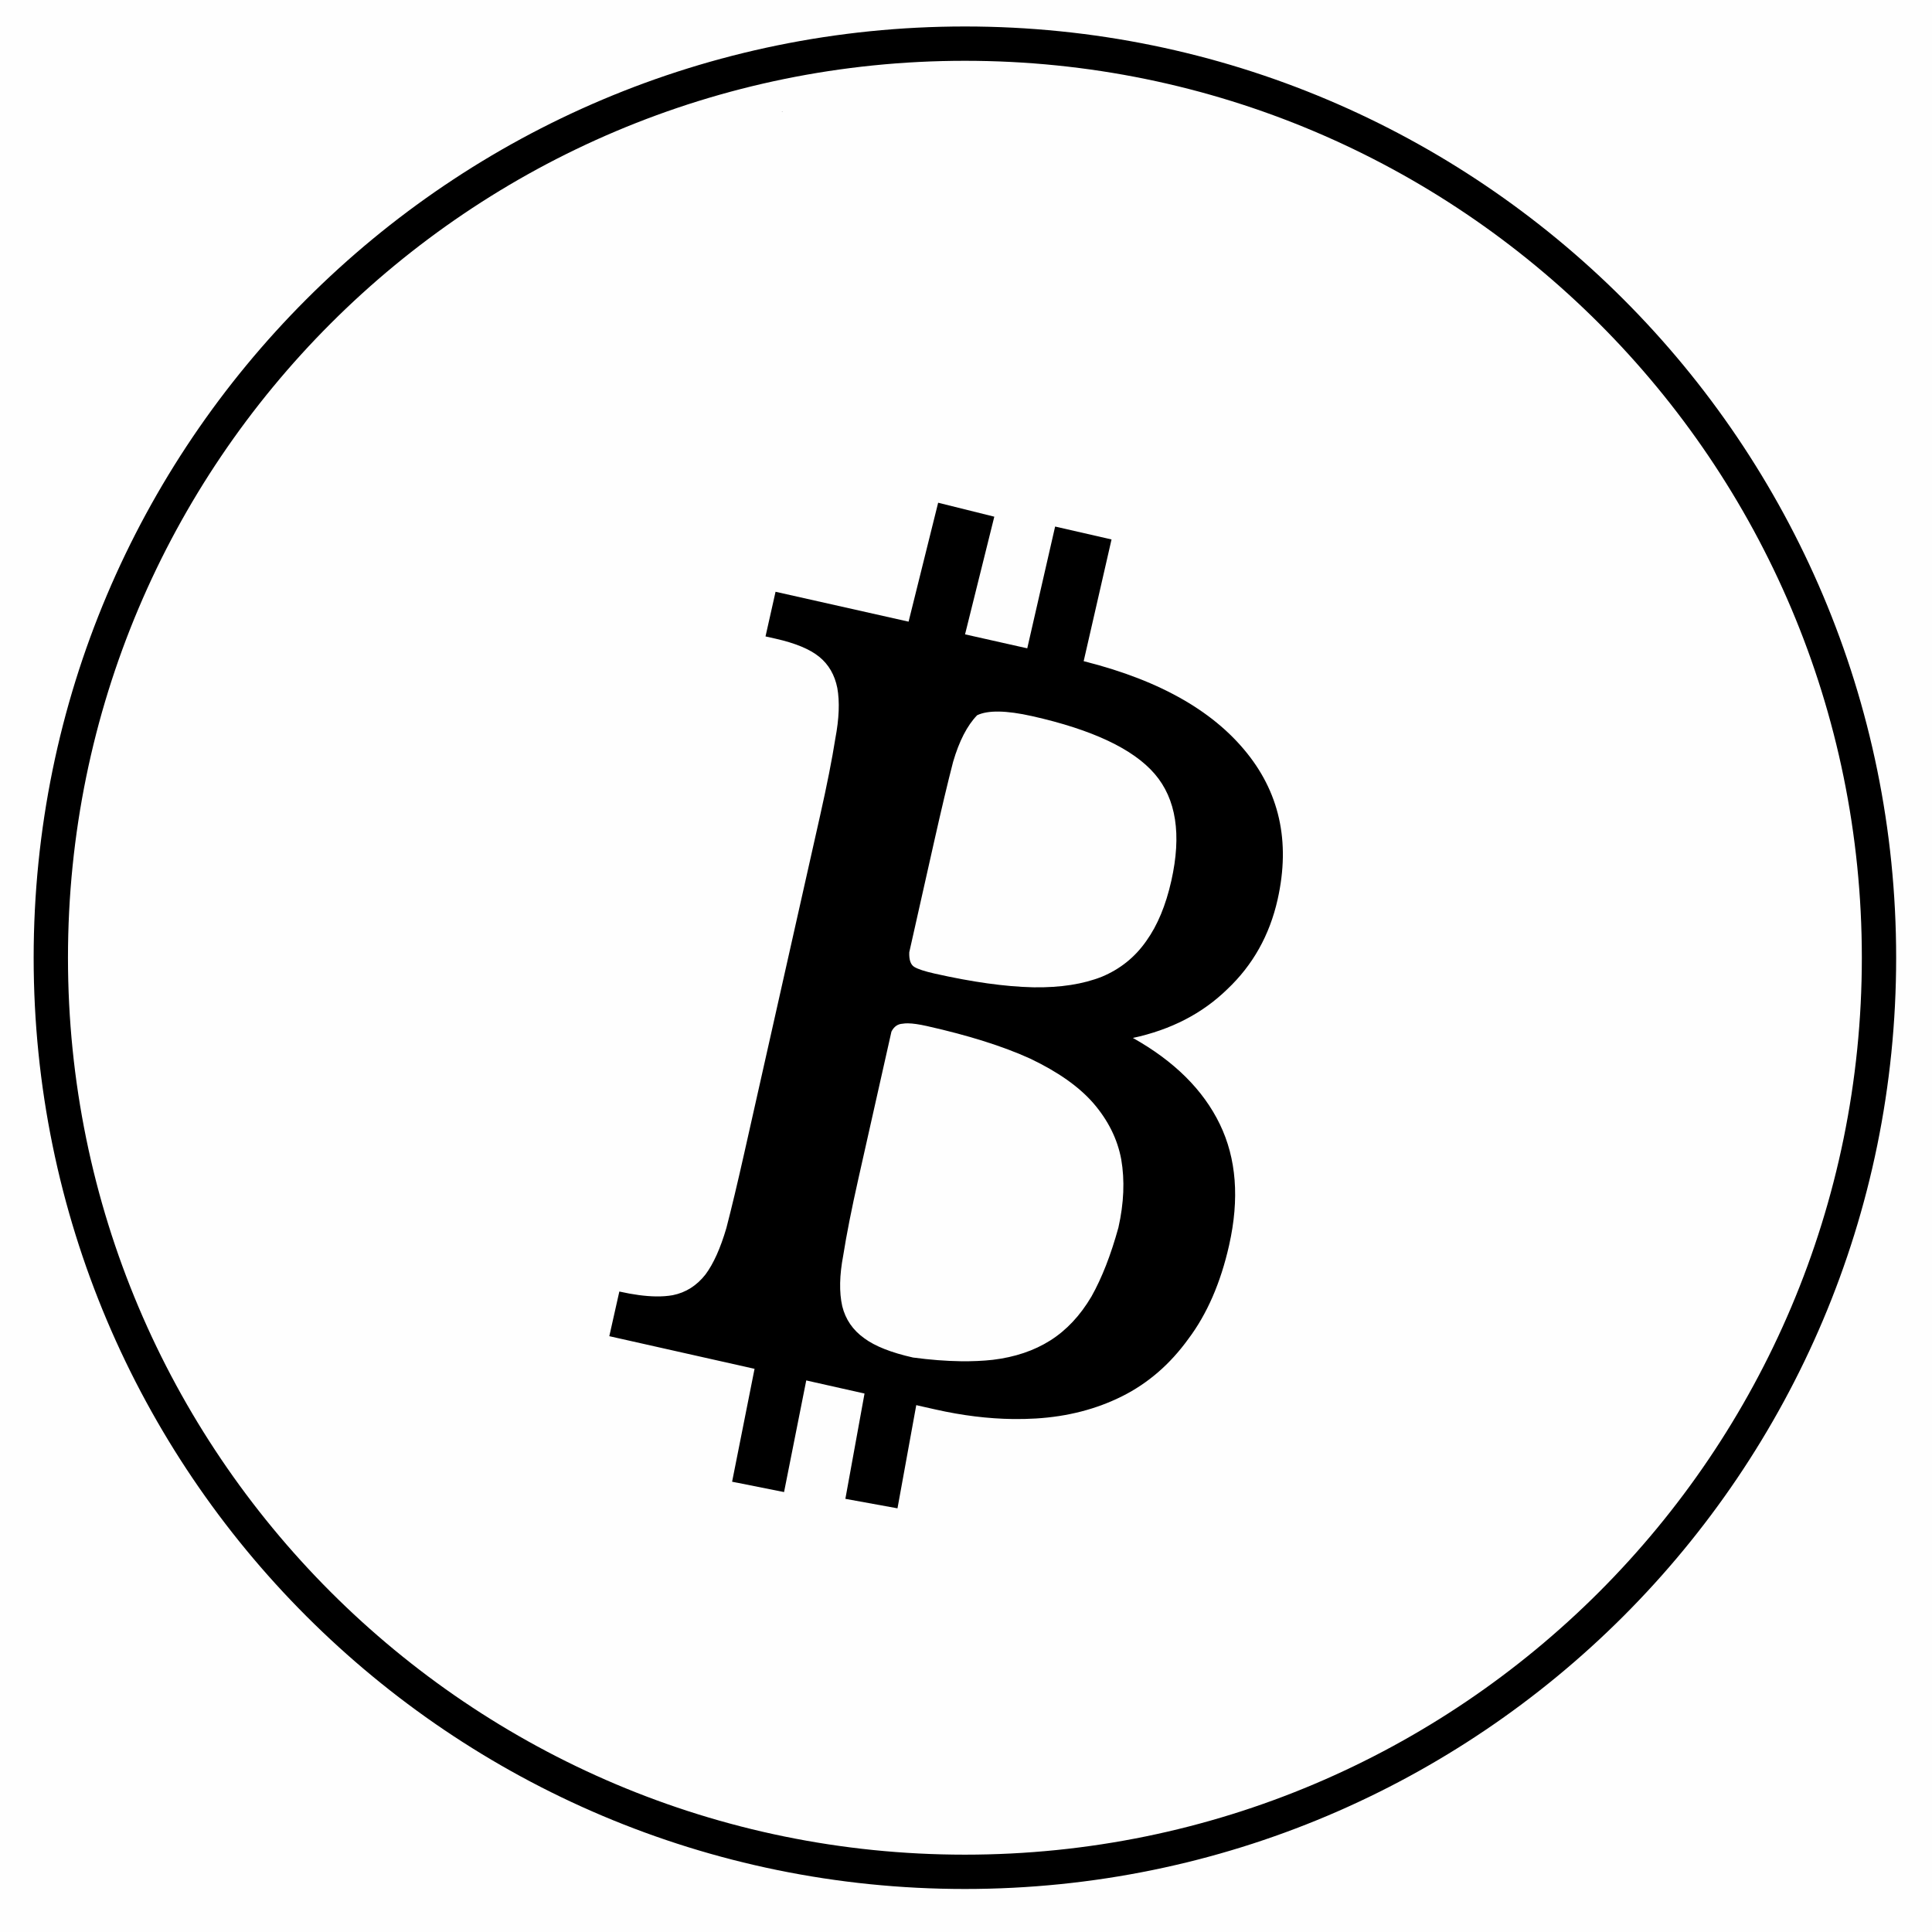 <?xml version="1.0" encoding="utf-8"?>
<svg xmlns="http://www.w3.org/2000/svg" xmlns:xlink="http://www.w3.org/1999/xlink" version= "1.1" width="4000px" height="4000px" viewBox="-1460 -847 4000 4000">
<rect x="-1460" y="-847" width="4000" height="4000" fill="rgb(254,254,254)"/>
<g id="layer1">
<g style="fill:rgb(0,0,0); fill-opacity:1.0; stroke-linejoin: miter">
<path d="M2465.789,1135.875L2465.789,1135.875C2465.789,2200.71,1602.569,3063.93,537.734,3063.93L537.734,3063.93C-527.101,3063.93,-1390.32,2200.71,-1390.32,1135.875L-1390.32,1135.875C-1390.32,71.04,-527.101,-792.179,537.734,-792.179L537.734,-792.179C1602.569,-792.179,2465.789,71.04,2465.789,1135.875L2465.789,1135.875 M2394.74,1135.875L2394.74,1135.875C2394.74,110.279,1563.33,-721.131,537.734,-721.131L537.734,-721.131C-487.862,-721.131,-1319.272,110.279,-1319.272,1135.875L-1319.272,1135.875C-1319.272,2161.472,-487.862,2992.882,537.734,2992.882L537.734,2992.882C1563.33,2992.882,2394.74,2161.472,2394.74,1135.875 Z"/>
</g>
<g style="fill:rgb(0,0,0); fill-opacity:1.0; stroke-linejoin: miter">
<path d="M-21.675,-489.174L-21.675,-489.174L-21.675,-489.174L-21.675,-489.174L-21.675,-489.174L-21.675,-489.174L-21.675,-489.174L-21.675,-489.174L-21.675,-489.174L-21.675,-489.174 M-21.675,-477.843L-21.675,-477.843L-21.675,-477.843L-21.675,-477.843L-21.675,-477.843L-21.675,-477.843L-21.675,-477.843L-21.675,-477.843L-21.675,-477.843 Z"/>
</g>
<g style="fill:rgb(0,0,0); fill-opacity:1.0; stroke-linejoin: miter">
</g>
<g style="fill:rgb(0,0,0); fill-opacity:1.0; stroke-linejoin: miter">
</g>
<g style="fill:rgb(0,0,0); fill-opacity:1.0; stroke-linejoin: miter">
</g>
<g style="fill:rgb(0,0,0); fill-opacity:1.0; stroke-linejoin: miter">
</g>
<g style="fill:rgb(0,0,0); fill-opacity:1.0; stroke-linejoin: miter">
<path d="M159.109,-616.296L159.019,-615.337L160.118,-616.2Q159.614,-616.248,159.109,-616.296 Z"/>
</g>
<g style="fill:rgb(0,0,0); fill-opacity:1.0; stroke-linejoin: miter">
</g>
<g style="fill:rgb(0,0,0); fill-opacity:1.0; stroke-linejoin: miter">
</g>
<g style="fill:rgb(0,0,0); fill-opacity:1.0; stroke-linejoin: miter">
</g>
<g style="fill:rgb(0,0,0); fill-opacity:1.0; stroke-linejoin: miter">
</g>
<g style="fill:rgb(0,0,0); fill-opacity:1.0; stroke-linejoin: miter">
</g>
<g style="fill:rgb(0,0,0); fill-opacity:1.0; stroke-linejoin: miter">
</g>
<g style="fill:rgb(0,0,0); fill-opacity:1.0; stroke-linejoin: miter">
</g>
<g style="fill:rgb(0,0,0); fill-opacity:1.0; stroke-linejoin: miter">
</g>
<g style="fill:rgb(0,0,0); fill-opacity:1.0; stroke-linejoin: miter">
</g>
<g style="fill:rgb(0,0,0); fill-opacity:1.0; stroke-linejoin: miter">
</g>
<g style="fill:rgb(0,0,0); fill-opacity:1.0; stroke-linejoin: miter">
</g>
<g style="fill:rgb(0,0,0); fill-opacity:1.0; stroke-linejoin: miter">
</g>
<g style="fill:rgb(0,0,0); fill-opacity:1.0; stroke-linejoin: miter">
</g>
<g style="fill:rgb(0,0,0); fill-opacity:1.0; stroke-linejoin: miter">
</g>
<g style="fill:rgb(0,0,0); fill-opacity:1.0; stroke-linejoin: miter">
</g>
<g style="fill:rgb(0,0,0); fill-opacity:1.0; stroke-linejoin: miter">
</g>
<g style="fill:rgb(0,0,0); fill-opacity:1.0; stroke-linejoin: miter">
</g>
<g style="fill:rgb(0,0,0); fill-opacity:1.0; stroke-linejoin: miter">
</g>
<g style="fill:rgb(0,0,0); fill-opacity:1.0; stroke-linejoin: miter">
</g>
<g style="fill:rgb(0,0,0); fill-opacity:1.0; stroke-linejoin: miter">
</g>
<g style="fill:rgb(0,0,0); fill-opacity:1.0; stroke-linejoin: miter">
</g>
<g style="fill:rgb(0,0,0); fill-opacity:1.0; stroke-linejoin: miter">
</g>
<g style="fill:rgb(0,0,0); fill-opacity:1.0; stroke-linejoin: miter">
</g>
<g style="fill:rgb(0,0,0); fill-opacity:1.0; stroke-linejoin: miter">
</g>
<g style="fill:rgb(0,0,0); fill-opacity:1.0; stroke-linejoin: miter">
</g>
<g>
<g>
<g style="fill:rgb(0,0,0); fill-opacity:1.0; stroke-linejoin: miter">
<path d="M607.833,626.225Q636.502,626.605,676.99,635.703Q863.939,677.713,930.671,755.294Q997.404,832.875,965.088,976.681Q948.007,1052.693,913.404,1101.028Q878.342,1151.418,821.188,1175.263Q763.081,1198.211,681.275,1197.126Q679.725,1197.106,678.167,1197.076Q592.298,1195.045,475.199,1168.731Q444.383,1161.806,432.98,1154.928Q421.578,1148.049,422.547,1124.528L474.254,894.439Q496.875,793.775,513.241,730.551Q532.122,665.735,563.03,633.835Q579.769,625.853,607.833,626.225 Z M419.834,1271.698Q434.906,1271.898,459.41,1277.405Q588.835,1306.489,673.019,1344.83Q758.795,1385.686,803.437,1436.722Q849.672,1490.274,861.398,1553.337Q872.663,1618.453,855.581,1694.465Q832.082,1779.826,799.743,1837.302Q764.887,1896.371,714.566,1928.225Q664.246,1960.079,595.482,1968.366Q564.557,1971.783,529.156,1971.313Q483.488,1970.707,430.37,1963.633Q362.576,1948.398,329.291,1923.653Q293.951,1898.447,283.772,1857.314Q274.054,1814.126,285.849,1752.033Q296.052,1687.424,317.288,1592.923L385.614,1288.877Q393.416,1273.366,408.72,1272.488Q413.424,1271.613,419.834,1271.698 Z M145.694,378.195L124.919,470.641L145.463,475.258Q207.094,489.107,236.271,512.928Q265.447,536.749,273.572,577.421Q281.236,620.147,269.44,682.239Q259.237,746.848,238.001,841.349L81.036,1539.832Q59.8,1634.333,43.896,1695.502Q25.476,1758.264,0.731,1791.549Q-26.53,1826.428,-67.202,1834.553Q-82.785,1837.348,-101.703,1837.097Q-134.654,1836.66,-177.722,1826.982L-198.496,1919.428L477.39,2071.314Q560.228,2089.93,637.027,2090.949Q661.172,2091.269,684.72,2089.851Q783.169,2083.919,863.428,2043.686Q943.688,2003.452,1000.056,1925.479Q1058.48,1847.967,1084.795,1730.868Q1117.111,1587.061,1065.521,1480.51Q1013.931,1373.96,885.52,1301.941Q1003.428,1276.643,1080.802,1201.231Q1160.231,1126.281,1185.161,1015.345Q1225.787,834.559,1114.873,703.888Q1002.368,570.7,755.842,515.303L145.694,378.195 Z"/>
</g>
</g>
<g style="fill:rgb(0,0,0); fill-opacity:1.0; stroke-linejoin: miter">
<path d="M120.084,1897.147L109.391,1950.93L66.438,2166.963L55.745,2220.747L163.312,2242.135L174.006,2188.351L216.958,1972.318L227.652,1918.533L120.084,1897.147 Z"/>
</g>
<g style="fill:rgb(0,0,0); fill-opacity:1.0; stroke-linejoin: miter">
<path d="M337.106,1998.654L327.29,2052.605L300.066,2202.241L290.25,2256.192L398.152,2275.823L407.968,2221.873L435.193,2072.238L445.009,2018.286L337.106,1998.654 Z"/>
</g>
<g style="fill:rgb(0,0,0); fill-opacity:1.0; stroke-linejoin: miter">
<path d="M482.345,193.847L467.892,251.976L422.902,432.913L408.449,491.041L524.706,519.948L539.159,461.819L584.149,280.881L598.603,222.753L482.345,193.847 Z"/>
</g>
<g style="fill:rgb(0,0,0); fill-opacity:1.0; stroke-linejoin: miter">
<path d="M724.525,243.158L711.162,301.547L675.544,457.18L662.181,515.569L778.96,542.294L792.322,483.905L827.941,328.272L841.304,269.882L724.525,243.158 Z"/>
</g>
</g>
<g style="fill:rgb(0,0,0); fill-opacity:1.0; stroke-linejoin: miter">
</g>
<g style="fill:rgb(0,0,0); fill-opacity:1.0; stroke-linejoin: miter">
</g>
<g style="fill:rgb(0,0,0); fill-opacity:1.0; stroke-linejoin: miter">
</g>
<g style="fill:rgb(0,0,0); fill-opacity:1.0; stroke-linejoin: miter">
</g>
<g style="fill:rgb(0,0,0); fill-opacity:1.0; stroke-linejoin: miter">
</g>
<g style="fill:rgb(0,0,0); fill-opacity:1.0; stroke-linejoin: miter">
</g>
<g style="fill:rgb(0,0,0); fill-opacity:1.0; stroke-linejoin: miter">
</g>
<g style="fill:rgb(0,0,0); fill-opacity:1.0; stroke-linejoin: miter">
</g>
<g style="fill:rgb(0,0,0); fill-opacity:1.0; stroke-linejoin: miter">
</g>
</g>
</svg>
